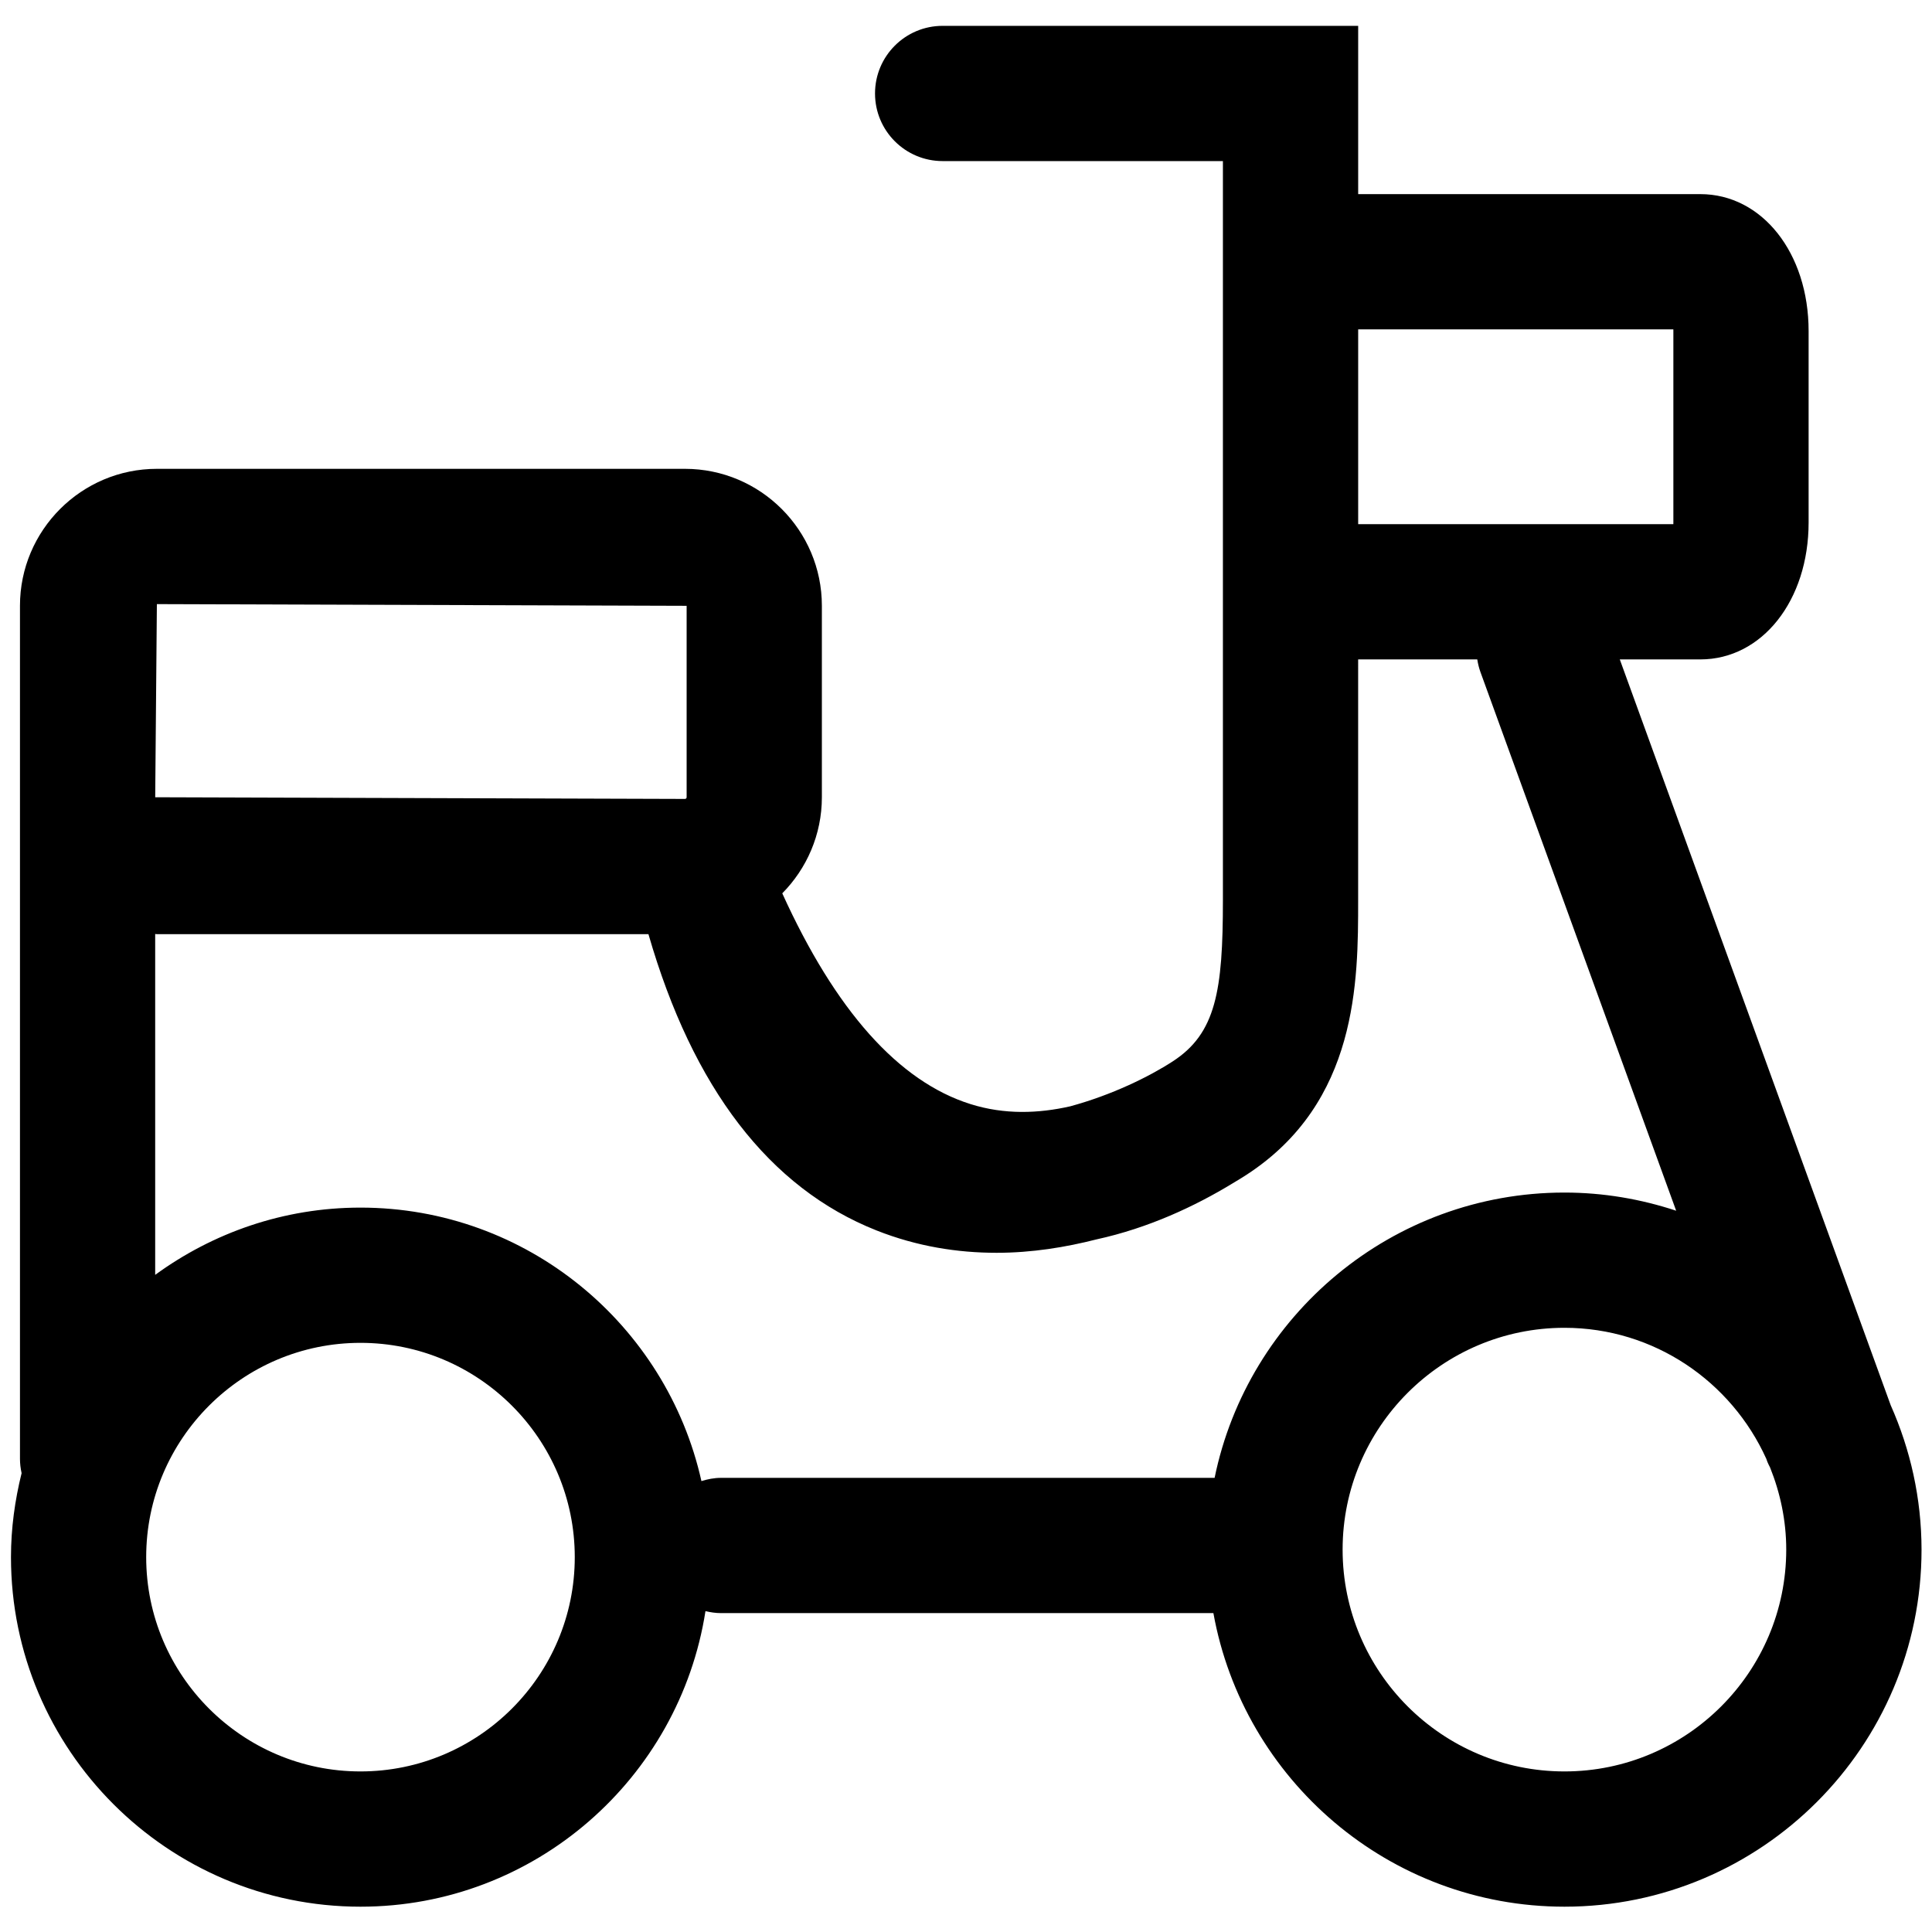 <?xml version="1.0" standalone="no"?><!DOCTYPE svg PUBLIC "-//W3C//DTD SVG 1.1//EN" "http://www.w3.org/Graphics/SVG/1.1/DTD/svg11.dtd"><svg t="1612713959859" class="icon" viewBox="0 0 1024 1024" version="1.1" xmlns="http://www.w3.org/2000/svg" p-id="5606" xmlns:xlink="http://www.w3.org/1999/xlink" width="200" height="200"><defs><style type="text/css"></style></defs><path d="M1002.132 744.858L858.522 349.503h42.678c32.722 0 57.401-31.198 57.401-72.579v-101.467c0-41.37-24.678-72.567-57.401-72.567H719.861V13.699H499.621c-19.797 0-35.84 16.043-35.84 35.84s16.043 35.84 35.84 35.84h148.548v391.771c0 48.048-3.698 70.531-26.578 85.39-12.607 8.181-32.279 17.829-54.363 23.836-16.805 3.812-34.77 4.494-52.804-1.172-38.184-11.981-71.657-49.732-99.806-111.718 12.959-13.119 20.992-31.095 20.992-50.95v-101.467c0-40.016-32.552-72.579-72.567-72.579h-279.893c-40.016 0-72.567 32.563-72.567 72.579v452.062c0 2.64 0.319 5.188 0.865 7.669-3.538 14.29-5.632 29.15-5.632 44.521 0 102.15 83.103 185.264 185.264 185.264 92.41 0 169.006-68.073 182.83-156.649 2.662 0.626 5.393 1.047 8.249 1.047h260.961c15.94 88.337 93.218 155.602 186.084 155.602 104.357 0 189.247-84.89 189.247-189.247-0.023-27.227-5.916-53.066-16.316-76.481zM886.909 174.569c0.011 0.296 0.011 0.58 0.011 0.887v101.467c0 0.307 0 0.603-0.011 0.899H719.861v-103.242h167.049zM83.149 320.193l280.781 0.899v101.467c0 0.501-0.387 0.887-0.887 0.887l-280.781-0.887 0.887-102.366z m107.907 618.701c-62.623 0-113.573-50.95-113.573-113.573 0-62.635 50.95-113.584 113.573-113.584 62.635 0 113.584 50.95 113.584 113.584 0 62.623-50.95 113.573-113.584 113.573z m452.71-155.602H382.134c-3.63 0-7.066 0.705-10.365 1.707-18.478-82.807-92.422-144.942-180.713-144.942-40.676 0-78.211 13.335-108.806 35.647V495.036c0.307 0 0.592 0.091 0.887 0.091h260.551c23.506 81.454 63.989 134.508 120.923 157.047 21.504 8.511 43.054 11.833 63.602 11.833 18.819 0 36.614-2.947 52.975-7.111 27.614-6.03 52.224-17.579 72.203-29.742 3.061-1.809 5.541-3.356 7.236-4.46 59.221-38.457 59.221-102.878 59.221-145.51V349.503h63.135c0.353 2.264 0.899 4.528 1.707 6.758L888.4 641.707c-18.66-6.167-38.525-9.626-59.221-9.626-91.329 0.011-167.754 65.035-185.412 151.211zM829.178 938.894c-64.831 0-117.567-52.736-117.567-117.567s52.736-117.567 117.567-117.567c47.616 0 88.508 28.581 106.974 69.382l0.66 1.809c0.364 1.001 0.91 1.866 1.354 2.81 5.416 13.505 8.579 28.149 8.579 43.566-0.011 64.831-52.747 117.567-117.567 117.567z" p-id="5607"></path></svg>